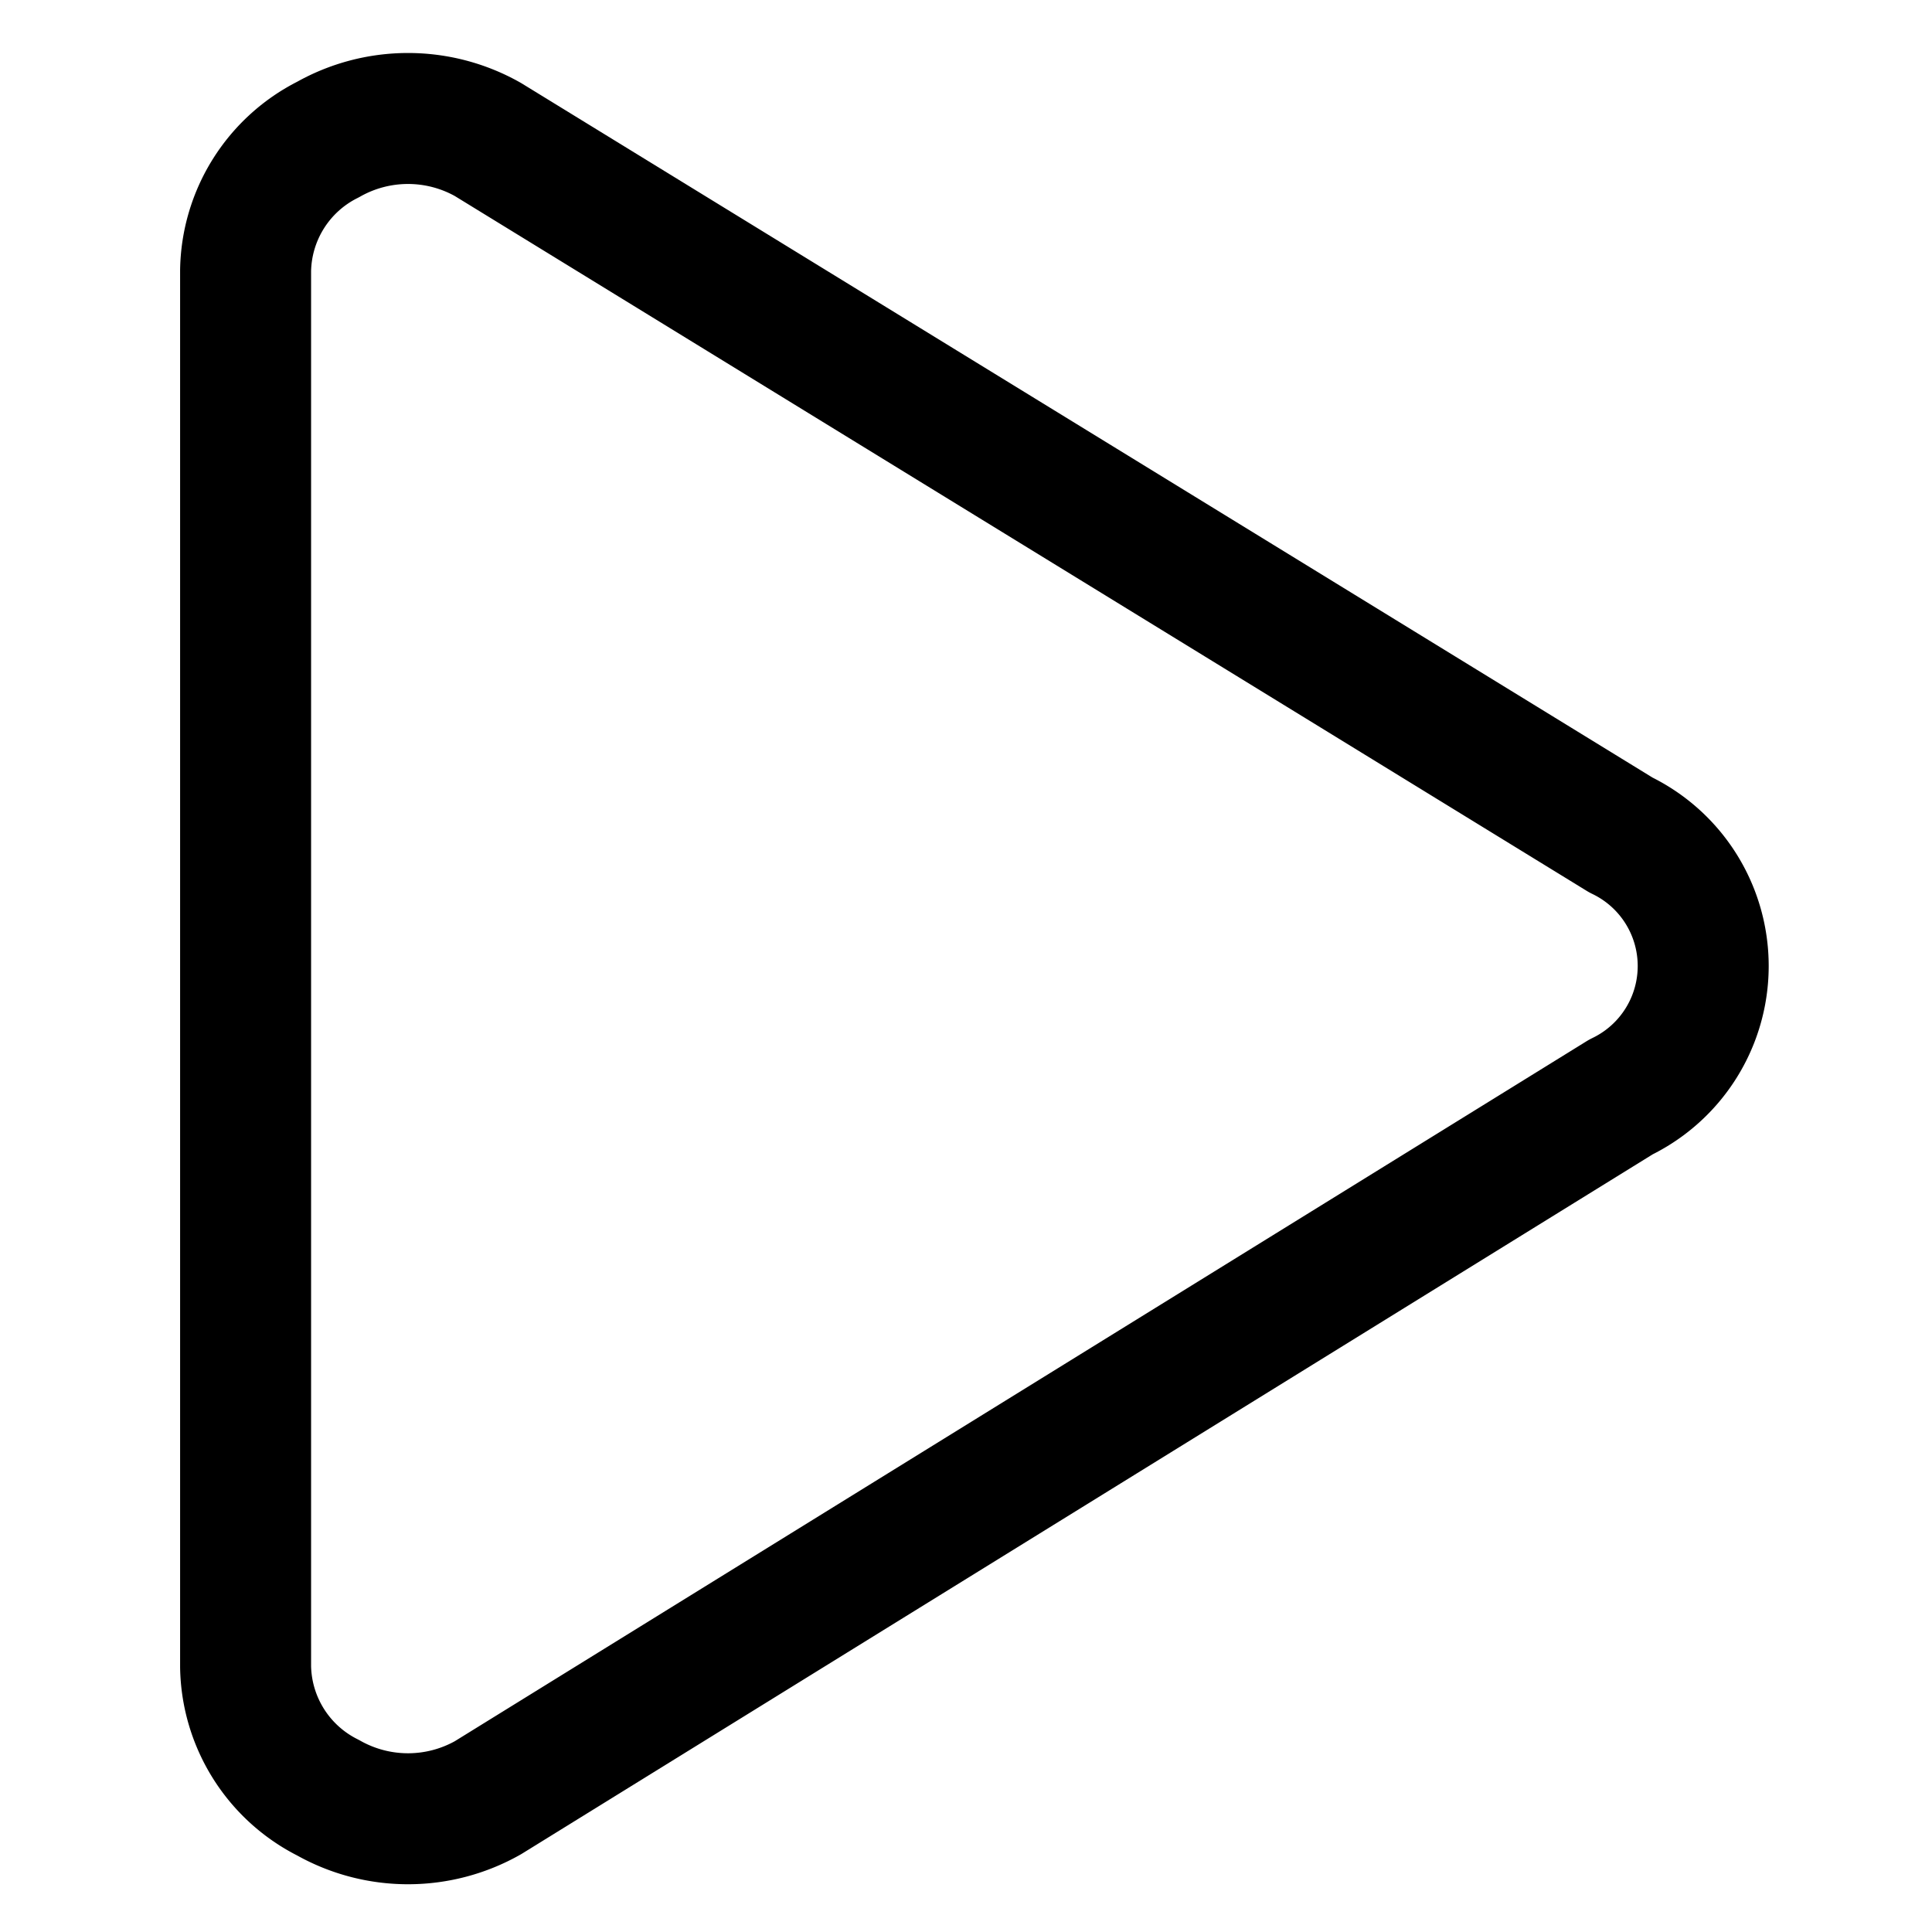 <svg xmlns="http://www.w3.org/2000/svg" viewBox="-0.375 -0.375 14.75 14.75" height="20" width="20" stroke-width="1"><path d="M1.5,12.35a1.14,1.14,0,0,0,.63,1,1.24,1.24,0,0,0,1.22,0L12,8A1.11,1.11,0,0,0,12,6L3.35.69a1.24,1.24,0,0,0-1.22,0,1.14,1.14,0,0,0-.63,1Z" fill="none" stroke="currentColor" stroke-linecap="round" stroke-linejoin="round"></path></svg>